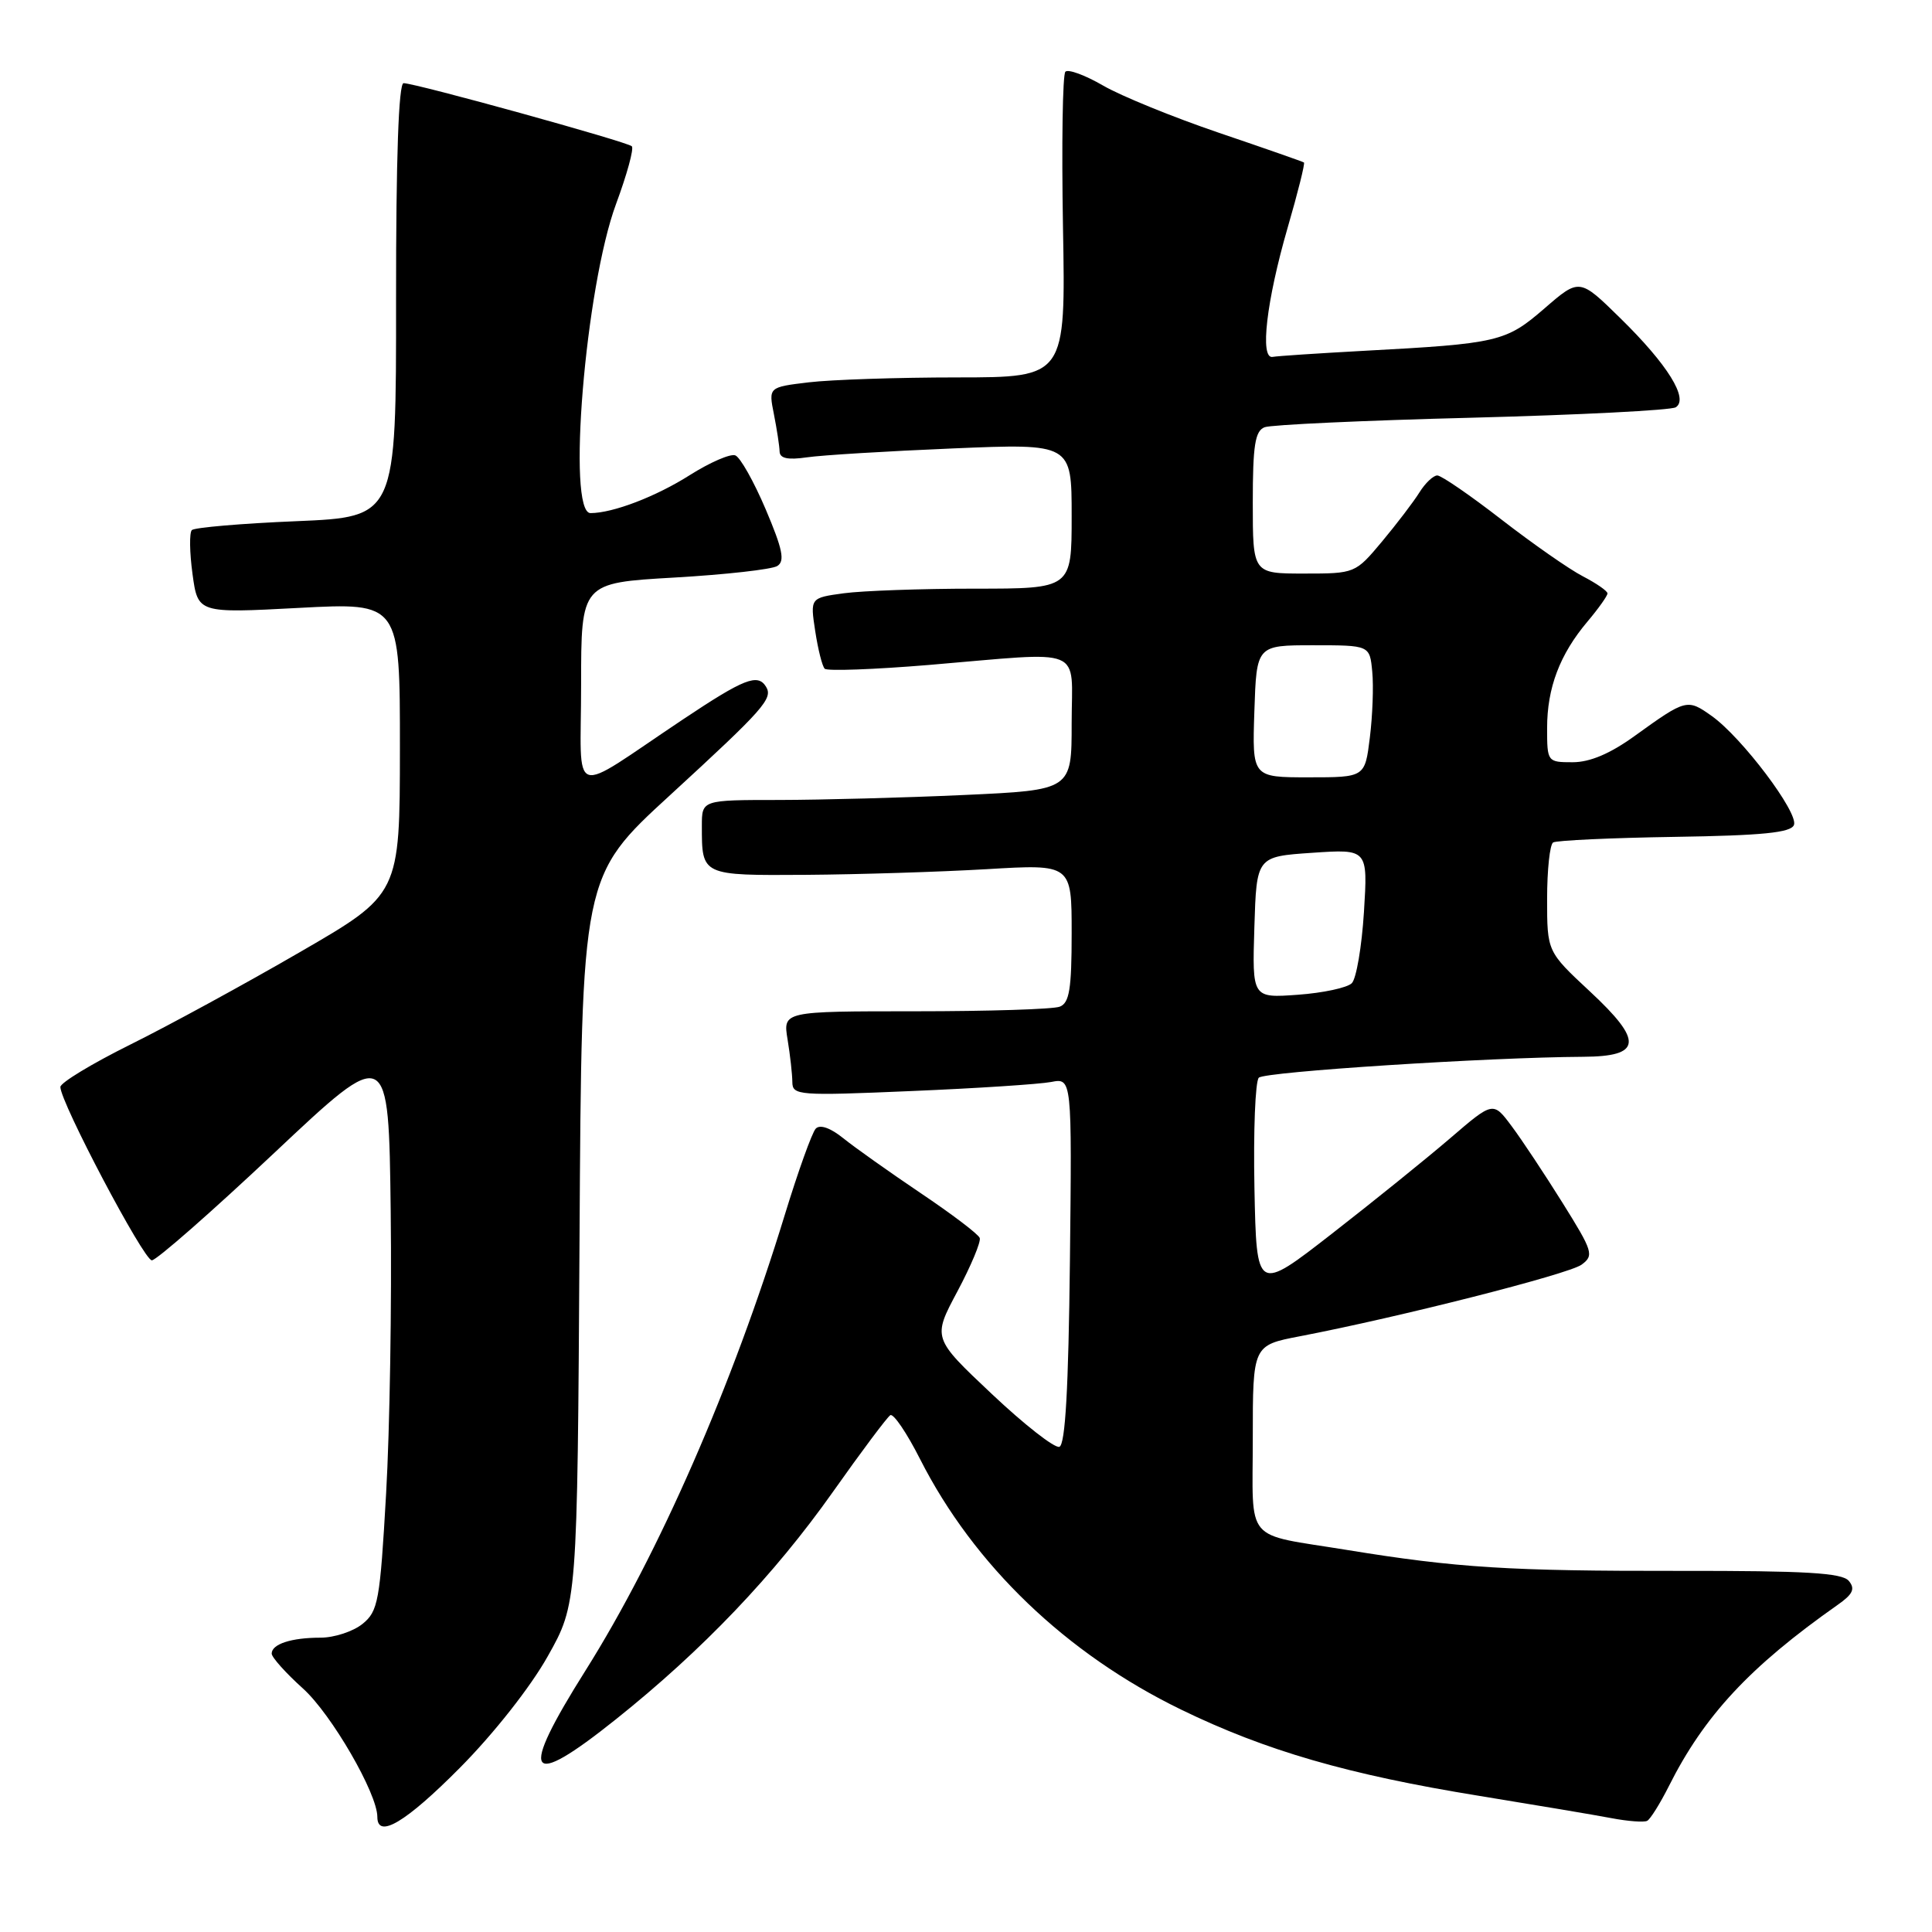 <?xml version="1.0" encoding="UTF-8" standalone="no"?>
<!DOCTYPE svg PUBLIC "-//W3C//DTD SVG 1.1//EN" "http://www.w3.org/Graphics/SVG/1.1/DTD/svg11.dtd" >
<svg xmlns="http://www.w3.org/2000/svg" xmlns:xlink="http://www.w3.org/1999/xlink" version="1.1" viewBox="0 0 256 256">
 <g >
 <path fill="currentColor"
d=" M 60.93 234.25 C 65.39 229.76 70.28 223.56 72.56 219.50 C 76.50 212.50 76.50 212.50 76.79 164.30 C 77.07 116.10 77.07 116.10 88.79 105.36 C 101.25 93.92 102.46 92.55 101.50 90.99 C 100.40 89.21 98.60 89.92 90.49 95.33 C 75.17 105.55 77.00 106.17 77.00 90.74 C 77.00 77.24 77.00 77.24 89.34 76.53 C 96.13 76.14 102.27 75.45 102.99 75.00 C 104.03 74.36 103.71 72.79 101.46 67.49 C 99.89 63.80 98.08 60.58 97.43 60.34 C 96.78 60.09 94.07 61.27 91.41 62.95 C 86.92 65.80 81.23 67.98 78.25 67.99 C 75.08 68.01 77.56 37.99 81.64 27.00 C 83.08 23.11 84.02 19.68 83.72 19.38 C 83.12 18.79 55.13 11.04 53.48 11.02 C 52.82 11.01 52.47 20.91 52.48 39.75 C 52.50 68.50 52.50 68.50 39.28 69.06 C 32.00 69.36 25.77 69.90 25.42 70.24 C 25.08 70.59 25.12 73.21 25.51 76.07 C 26.22 81.26 26.22 81.26 39.61 80.55 C 53.00 79.84 53.00 79.84 52.99 99.17 C 52.98 118.50 52.98 118.50 39.74 126.16 C 32.46 130.38 22.34 135.90 17.25 138.42 C 12.16 140.95 8.00 143.47 8.00 144.03 C 8.00 146.05 19.05 167.00 20.12 167.00 C 20.72 167.00 28.03 160.59 36.36 152.75 C 51.50 138.50 51.50 138.50 51.77 160.50 C 51.92 172.60 51.65 189.44 51.16 197.93 C 50.35 212.17 50.11 213.50 48.03 215.18 C 46.79 216.18 44.29 217.00 42.47 217.00 C 38.60 217.00 36.00 217.85 36.00 219.11 C 36.00 219.60 37.87 221.69 40.16 223.75 C 43.92 227.15 50.00 237.64 50.00 240.75 C 50.00 243.71 53.76 241.48 60.93 234.25 Z  M 221.13 236.68 C 225.82 227.33 231.86 220.84 243.49 212.66 C 245.52 211.24 245.85 210.53 244.98 209.48 C 244.10 208.41 239.27 208.13 222.54 208.15 C 200.00 208.18 193.04 207.75 178.50 205.38 C 164.68 203.13 166.00 204.70 166.00 190.56 C 166.00 178.26 166.00 178.26 172.25 177.06 C 185.43 174.53 207.85 168.83 209.56 167.58 C 211.24 166.35 211.07 165.83 207.05 159.39 C 204.68 155.60 201.65 151.02 200.30 149.22 C 197.85 145.93 197.85 145.93 192.17 150.81 C 189.05 153.49 182.00 159.18 176.50 163.46 C 166.50 171.24 166.50 171.24 166.22 157.45 C 166.07 149.87 166.33 143.27 166.80 142.80 C 167.59 142.01 197.25 140.10 209.78 140.03 C 217.57 139.99 217.78 137.98 210.67 131.37 C 205.00 126.09 205.00 126.09 205.00 119.10 C 205.00 115.26 205.36 111.90 205.80 111.63 C 206.23 111.36 213.48 111.02 221.90 110.89 C 233.57 110.71 237.32 110.33 237.71 109.31 C 238.33 107.69 230.81 97.71 226.81 94.87 C 223.58 92.57 223.41 92.61 216.64 97.49 C 213.37 99.86 210.68 101.00 208.39 101.00 C 205.04 101.00 205.00 100.95 205.00 96.47 C 205.00 91.14 206.68 86.71 210.35 82.36 C 211.81 80.63 213.00 78.95 213.00 78.63 C 213.00 78.31 211.54 77.30 209.75 76.37 C 207.96 75.45 203.11 72.06 198.96 68.85 C 194.81 65.63 190.98 63.00 190.45 63.00 C 189.92 63.00 188.85 64.01 188.08 65.25 C 187.31 66.49 185.08 69.41 183.13 71.75 C 179.59 75.98 179.55 76.00 172.79 76.00 C 166.00 76.00 166.00 76.00 166.00 66.61 C 166.00 59.01 166.30 57.10 167.57 56.61 C 168.43 56.28 180.78 55.71 195.01 55.35 C 209.25 54.98 221.41 54.36 222.04 53.97 C 223.81 52.88 220.97 48.30 214.72 42.18 C 209.29 36.85 209.29 36.85 204.66 40.86 C 199.53 45.30 198.56 45.53 180.63 46.49 C 174.66 46.82 169.26 47.17 168.63 47.29 C 166.91 47.61 167.81 39.87 170.62 30.17 C 171.97 25.53 172.94 21.64 172.78 21.53 C 172.63 21.42 167.55 19.64 161.50 17.59 C 155.45 15.53 148.55 12.72 146.17 11.34 C 143.79 9.96 141.54 9.13 141.17 9.50 C 140.80 9.87 140.66 19.13 140.85 30.08 C 141.21 50.00 141.21 50.00 126.85 50.01 C 118.96 50.01 110.10 50.31 107.17 50.66 C 101.83 51.30 101.83 51.30 102.55 54.90 C 102.94 56.88 103.28 59.09 103.30 59.81 C 103.32 60.74 104.37 60.97 106.92 60.60 C 108.89 60.31 117.59 59.78 126.25 59.42 C 142.00 58.76 142.00 58.76 142.00 68.38 C 142.00 78.00 142.00 78.00 129.14 78.00 C 122.07 78.00 114.27 78.28 111.82 78.61 C 107.35 79.22 107.35 79.22 108.02 83.62 C 108.39 86.04 108.95 88.29 109.28 88.61 C 109.61 88.94 115.82 88.71 123.08 88.11 C 144.08 86.35 142.00 85.49 142.00 95.84 C 142.00 104.69 142.00 104.69 127.75 105.34 C 119.91 105.70 108.89 105.99 103.25 106.00 C 93.00 106.00 93.00 106.00 93.00 109.42 C 93.00 116.05 92.91 116.01 106.86 115.92 C 113.81 115.87 124.56 115.53 130.75 115.17 C 142.00 114.50 142.00 114.50 142.00 123.64 C 142.00 131.06 141.70 132.90 140.42 133.39 C 139.55 133.73 130.94 134.00 121.29 134.00 C 103.74 134.00 103.74 134.00 104.36 137.75 C 104.70 139.81 104.98 142.34 104.99 143.37 C 105.00 145.15 105.79 145.21 120.75 144.57 C 129.41 144.21 137.75 143.66 139.27 143.37 C 142.04 142.83 142.04 142.83 141.77 167.08 C 141.58 183.99 141.16 191.45 140.37 191.71 C 139.75 191.92 135.71 188.76 131.40 184.69 C 123.56 177.30 123.56 177.30 126.86 171.12 C 128.67 167.72 130.00 164.54 129.82 164.04 C 129.65 163.54 126.12 160.87 122.00 158.10 C 117.88 155.32 113.26 152.05 111.75 150.83 C 110.04 149.45 108.65 148.96 108.09 149.55 C 107.60 150.07 105.75 155.22 103.98 161.00 C 97.09 183.52 87.28 205.94 77.61 221.31 C 68.67 235.50 69.77 237.28 81.63 227.80 C 93.10 218.64 102.57 208.71 110.36 197.69 C 114.13 192.35 117.56 187.77 117.97 187.52 C 118.39 187.26 120.17 189.89 121.92 193.35 C 129.05 207.40 141.28 219.13 156.50 226.53 C 167.71 231.98 178.64 235.15 196.00 237.96 C 203.43 239.17 211.30 240.49 213.50 240.91 C 215.70 241.33 217.84 241.49 218.26 241.27 C 218.68 241.05 219.97 238.98 221.13 236.68 Z  M 166.21 122.87 C 166.50 113.50 166.50 113.50 173.88 113.00 C 181.25 112.50 181.25 112.50 180.73 120.85 C 180.44 125.44 179.72 129.68 179.12 130.28 C 178.52 130.88 175.31 131.57 171.98 131.81 C 165.92 132.25 165.92 132.25 166.21 122.87 Z  M 166.21 94.25 C 166.50 85.50 166.50 85.50 174.00 85.50 C 181.50 85.50 181.50 85.50 181.83 89.00 C 182.02 90.92 181.87 94.86 181.51 97.75 C 180.86 103.00 180.86 103.00 173.39 103.00 C 165.92 103.00 165.92 103.00 166.21 94.25 Z "/>
</g>
</svg>